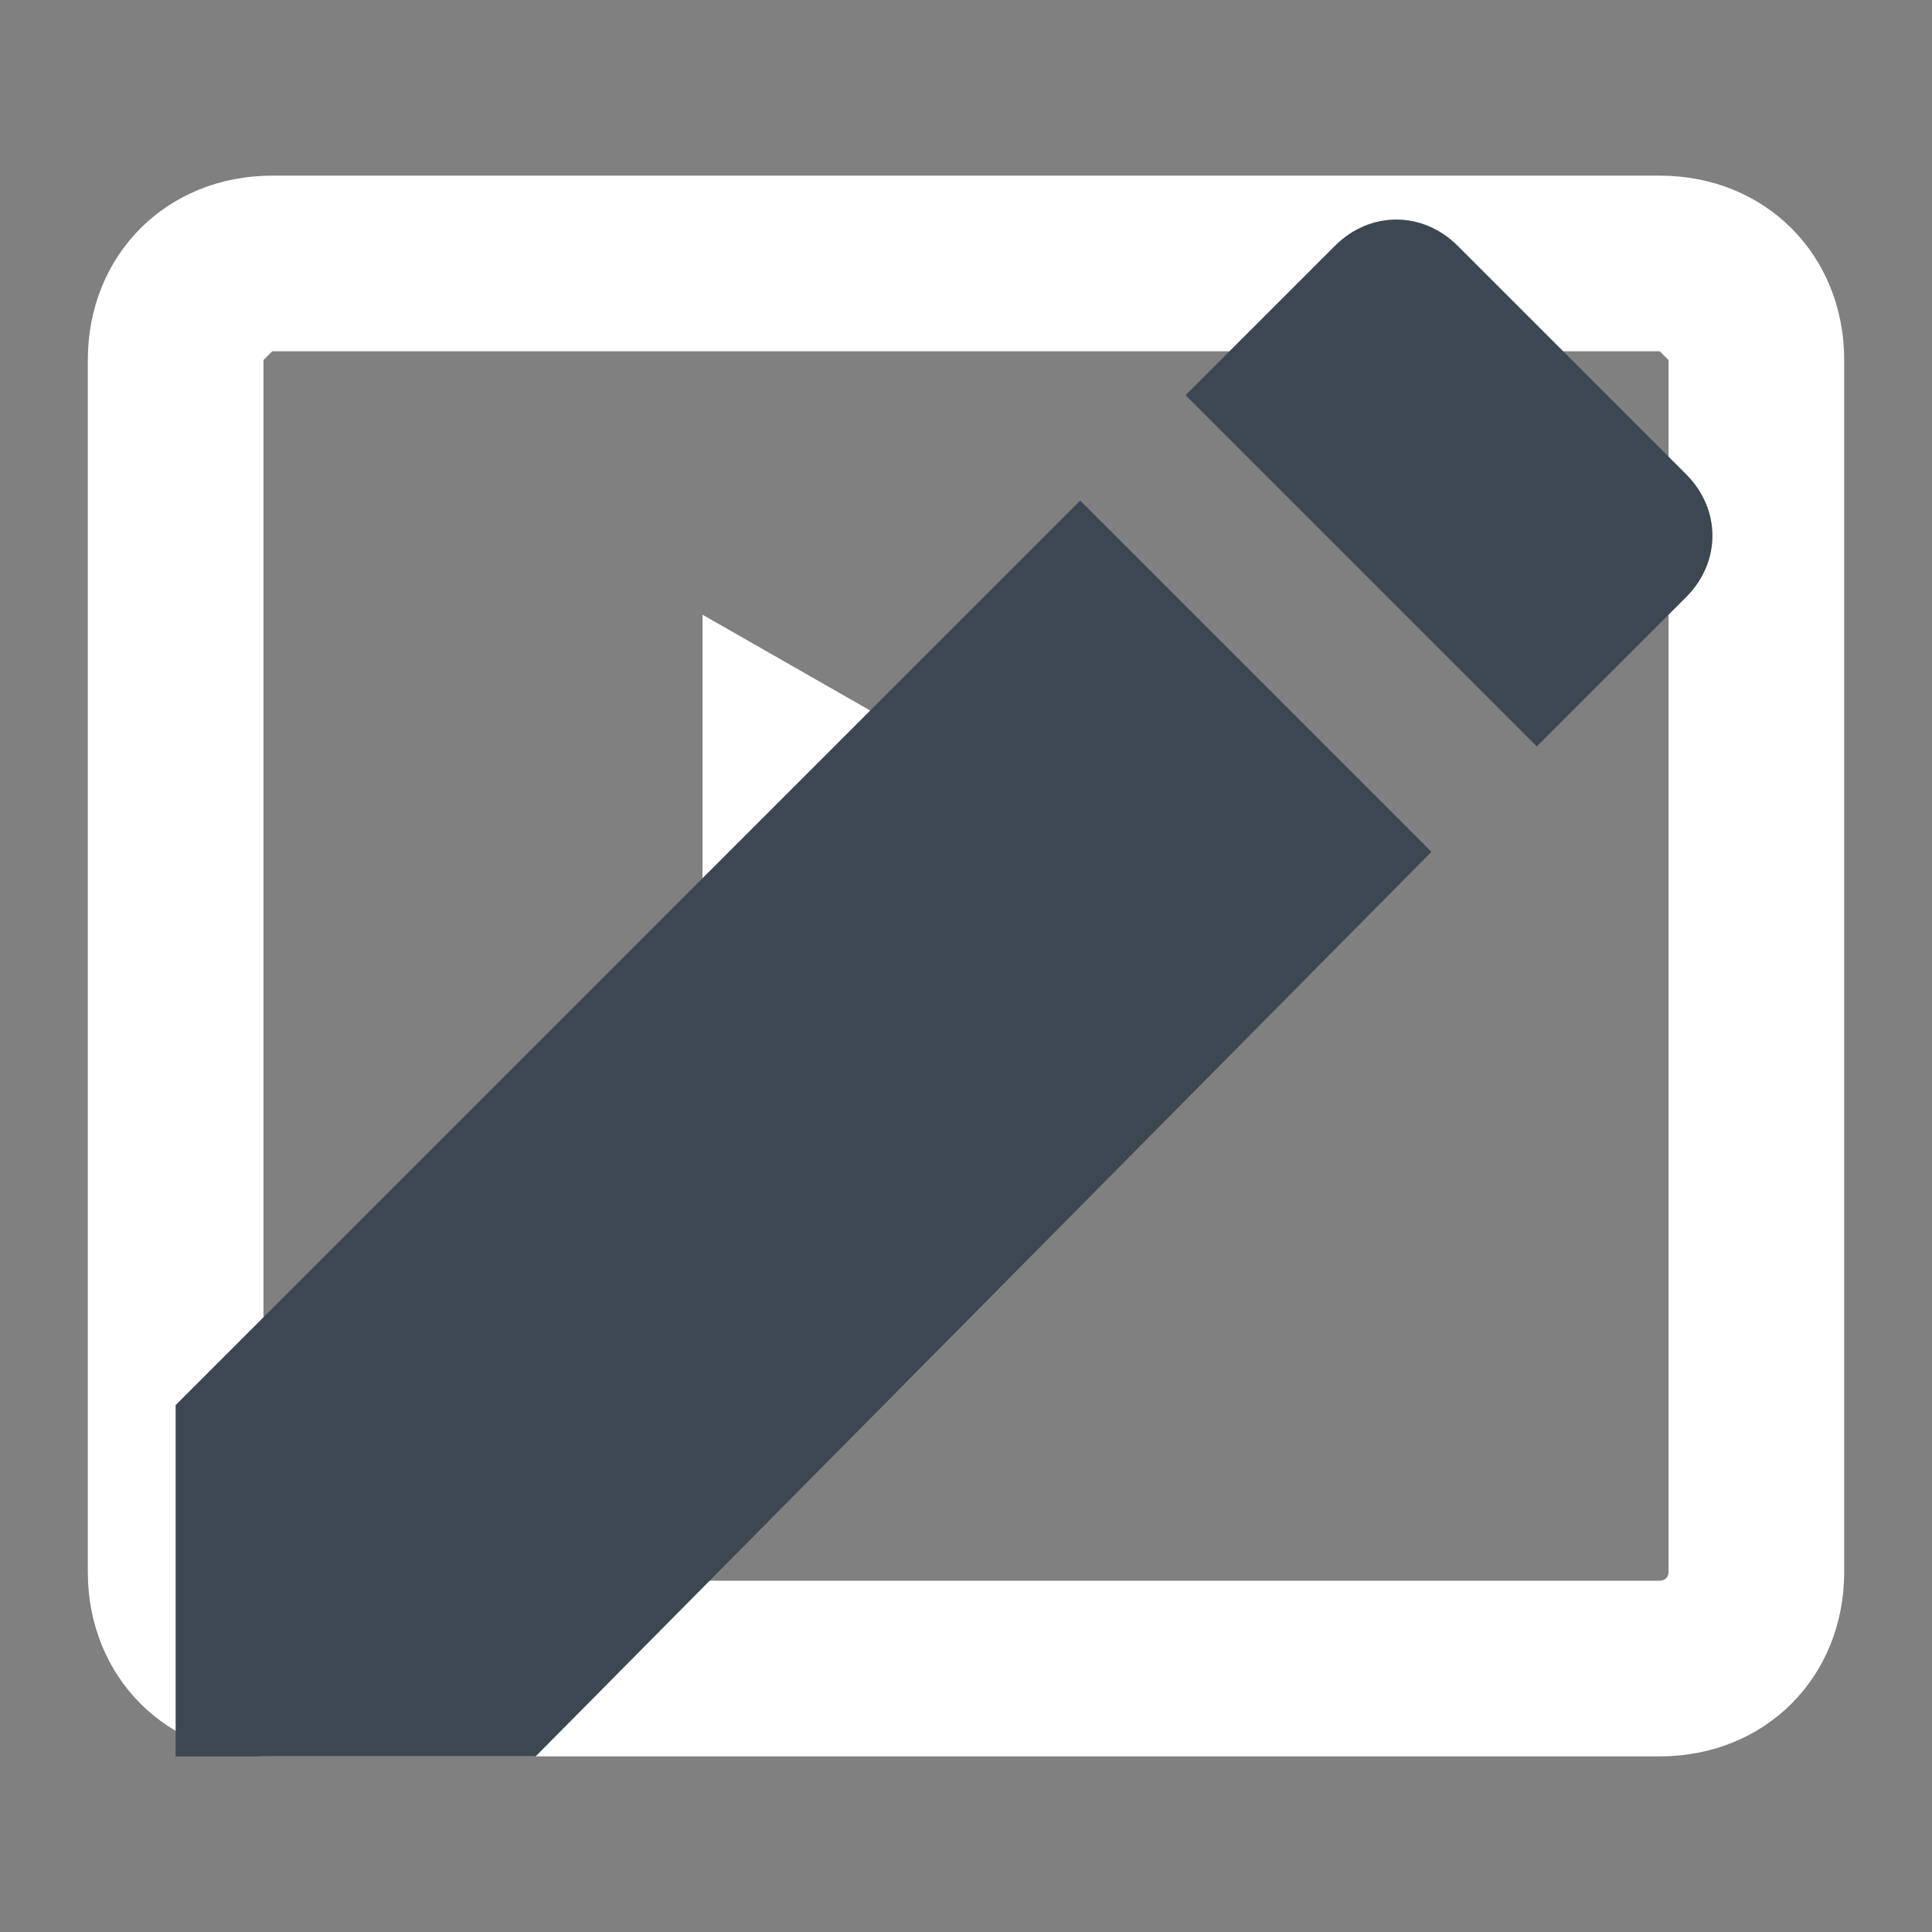 <?xml version="1.0" encoding="utf-8"?>
<!-- Generator: Adobe Illustrator 18.1.1, SVG Export Plug-In . SVG Version: 6.00 Build 0)  -->
<svg version="1.1" id="Layer_1" xmlns="http://www.w3.org/2000/svg" xmlns:xlink="http://www.w3.org/1999/xlink" x="0px" y="0px"
	 viewBox="0 0 22 22" enable-background="new 0 0 22 22" xml:space="preserve">
<rect x="0" y="0" width="22" height="22" fill="#808080" stroke="none"/>
<path fill="#FFFFFF" d="M18.9,4C18.9,4,19,4.1,19,4.1v13.8c0,0.1-0.1,0.1-0.1,0.1H3.1C3.1,18,3,17.9,3,17.9V4.1C3,4.1,3.1,4,3.1,4
	H18.9 M18.9,2H3.1C1.9,2,1,2.9,1,4.1v13.8C1,19.1,1.9,20,3.1,20h15.8c1.2,0,2.1-0.9,2.1-2.1V4.1C21,2.9,20.1,2,18.9,2L18.9,2z"/>
<polygon fill="#FFFFFF" points="8,7 8,15 15,11 "/>
<g>
	<path fill="#3D4752" d="M17.5,8.5l1.7-1.7c0.4-0.4,0.4-1,0-1.4l-2.6-2.6c-0.4-0.4-1-0.4-1.4,0l-1.7,1.7L17.5,8.5z"/>
	<polygon fill="#3D4752" points="12.3,5.7 2,16 2,20 6.1,20 16.3,9.7 	"/>
</g>
</svg>
